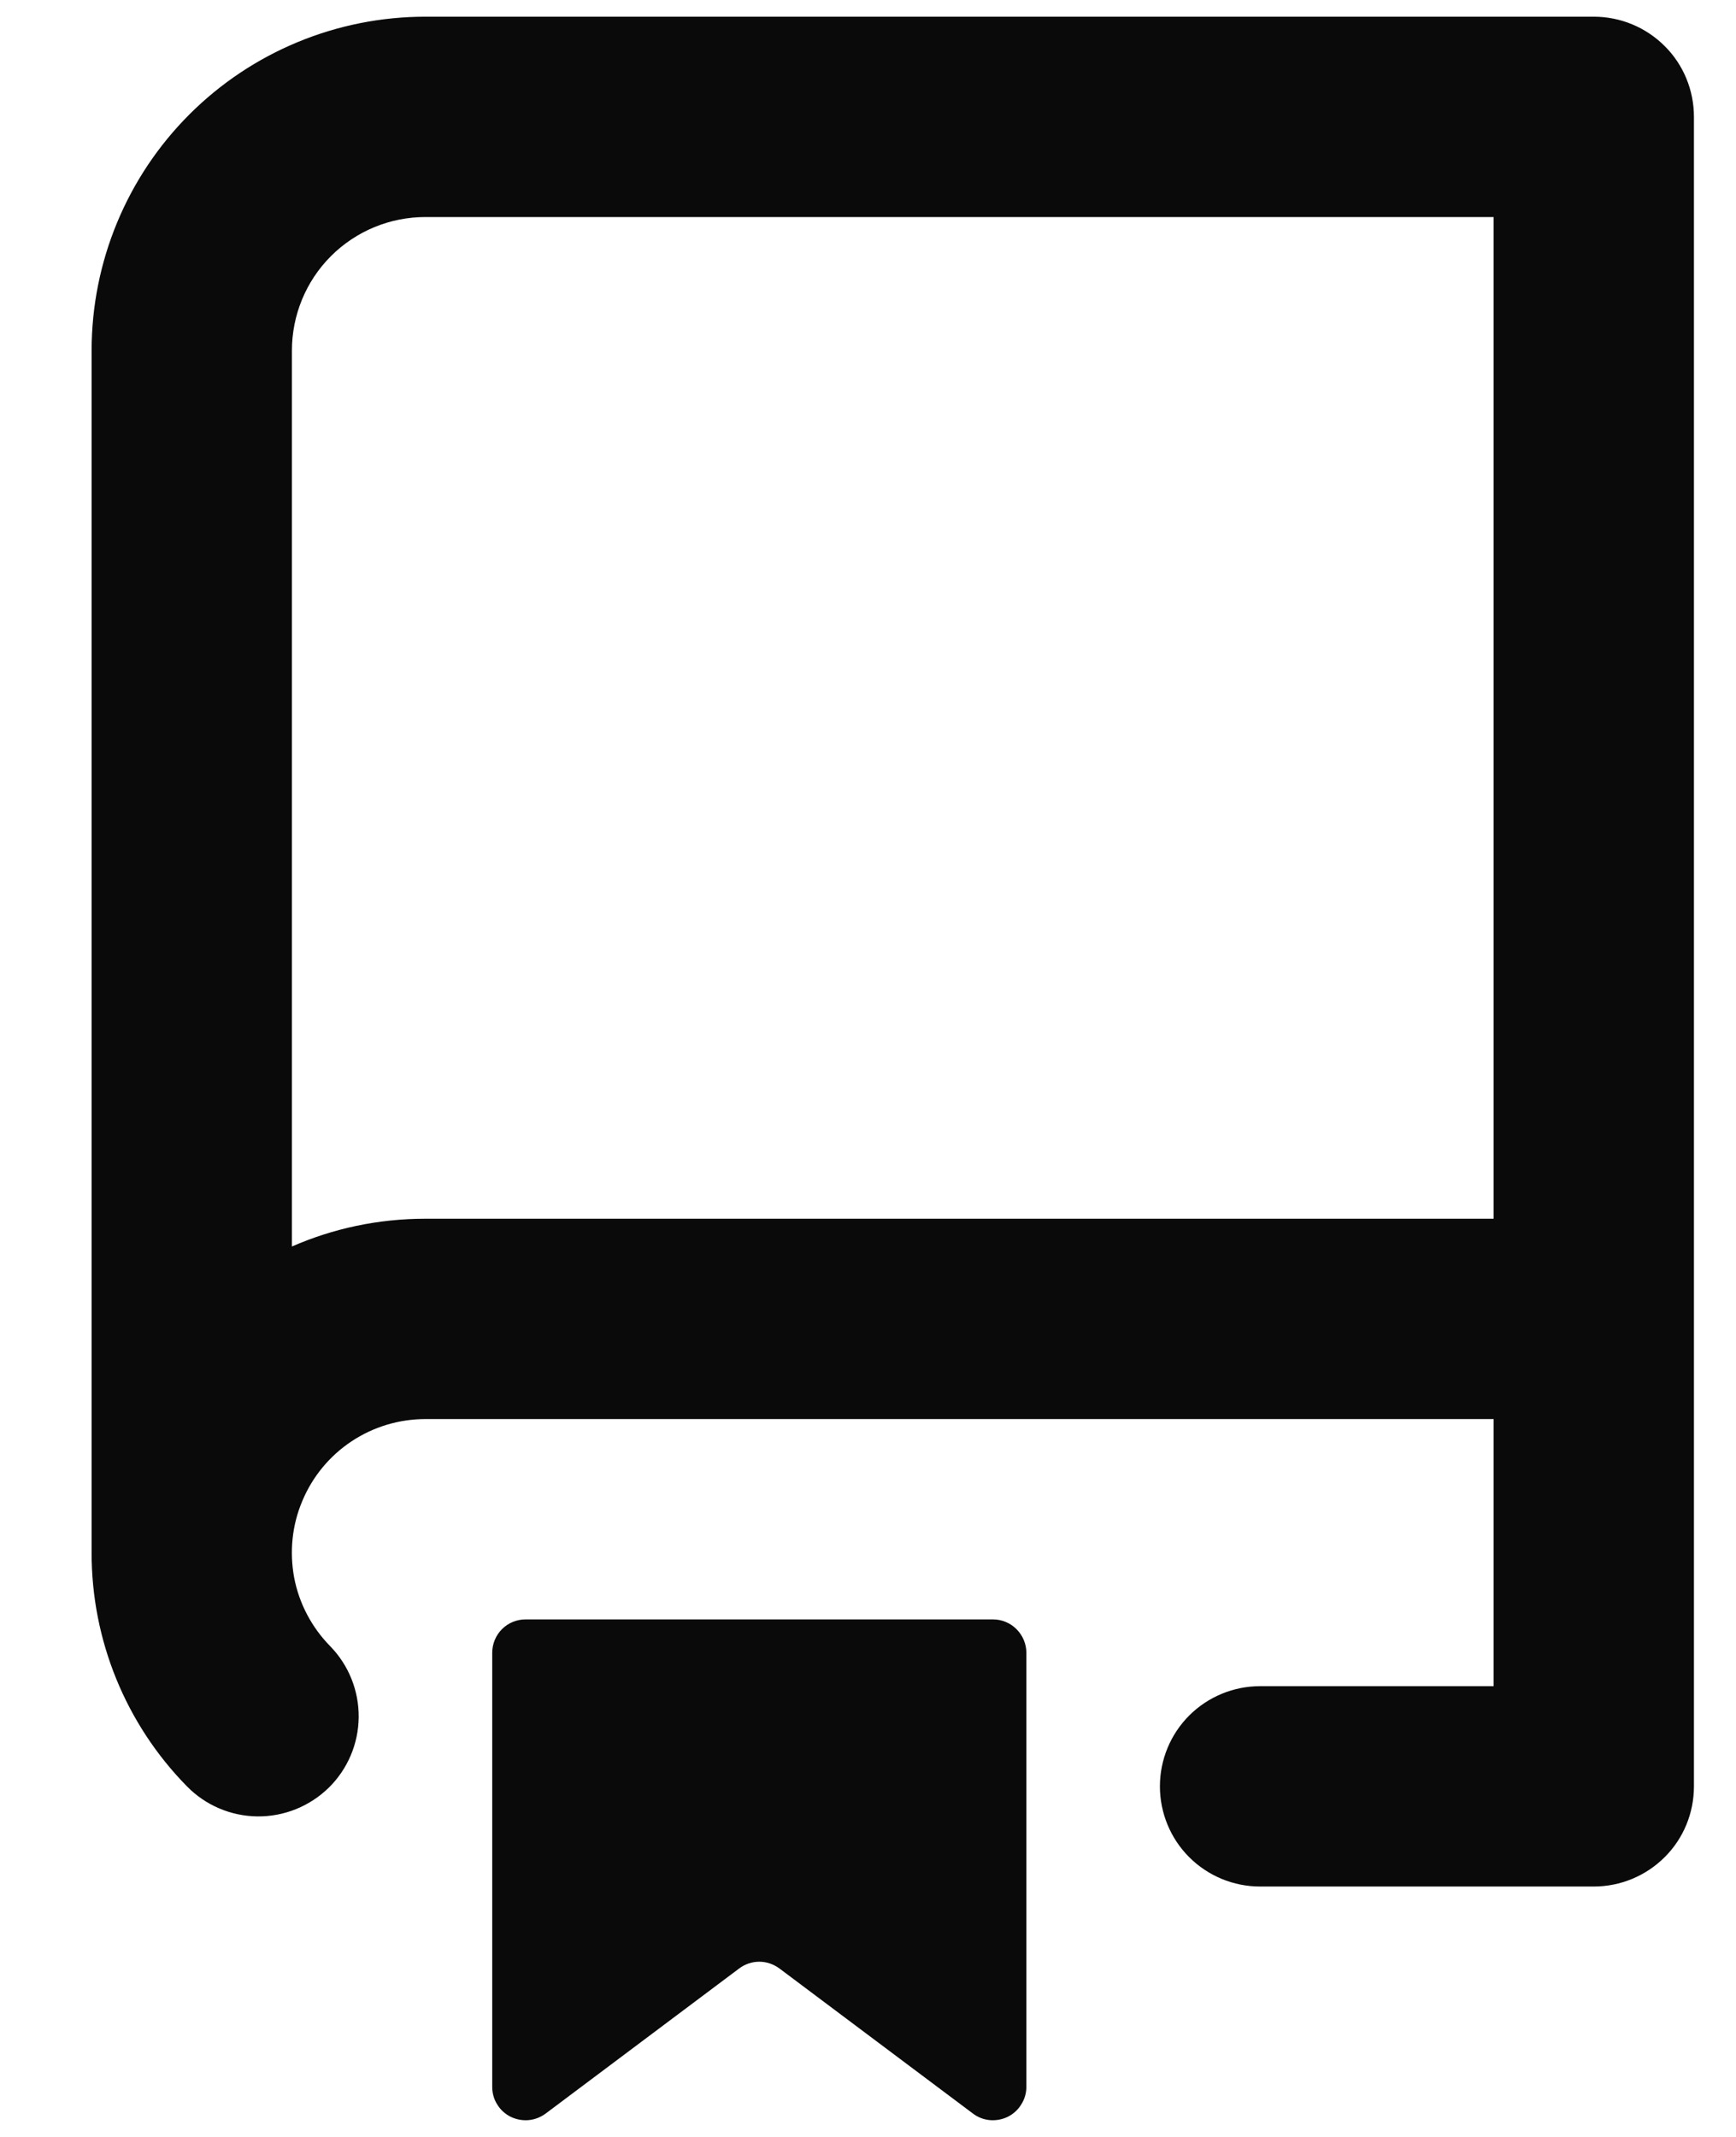 <svg width="13" height="16" viewBox="0 0 13 16" fill="none" xmlns="http://www.w3.org/2000/svg">
<path fill-rule="evenodd" clip-rule="evenodd" d="M0.686 2.625C0.686 1.962 0.949 1.326 1.418 0.857C1.887 0.388 2.523 0.125 3.186 0.125H11.935C12.134 0.125 12.325 0.204 12.466 0.345C12.607 0.485 12.685 0.676 12.685 0.875V13.375C12.685 13.574 12.607 13.765 12.466 13.905C12.325 14.046 12.134 14.125 11.935 14.125H9.436C9.237 14.125 9.046 14.046 8.905 13.905C8.765 13.765 8.686 13.574 8.686 13.375C8.686 13.176 8.765 12.985 8.905 12.845C9.046 12.704 9.237 12.625 9.436 12.625H11.185V10.625H3.186C2.989 10.625 2.796 10.683 2.632 10.792C2.468 10.901 2.34 11.056 2.264 11.238C2.187 11.419 2.167 11.619 2.203 11.813C2.24 12.006 2.334 12.184 2.472 12.325C2.611 12.467 2.688 12.659 2.686 12.858C2.684 13.057 2.603 13.247 2.461 13.386C2.318 13.525 2.127 13.602 1.928 13.6C1.729 13.598 1.539 13.517 1.4 13.375C0.941 12.908 0.685 12.279 0.686 11.625V2.625ZM11.185 1.625V9.125H3.186C2.83 9.125 2.492 9.199 2.186 9.333V2.625C2.186 2.36 2.291 2.105 2.478 1.918C2.666 1.73 2.92 1.625 3.186 1.625H11.185ZM3.686 12.375V15.625C3.686 15.671 3.698 15.717 3.723 15.756C3.747 15.796 3.782 15.828 3.824 15.849C3.865 15.869 3.912 15.878 3.958 15.874C4.004 15.87 4.048 15.853 4.086 15.825L5.536 14.738C5.579 14.706 5.631 14.688 5.686 14.688C5.74 14.688 5.792 14.706 5.836 14.738L7.286 15.825C7.323 15.853 7.367 15.87 7.413 15.874C7.459 15.878 7.506 15.869 7.547 15.849C7.589 15.828 7.624 15.796 7.648 15.756C7.673 15.717 7.686 15.671 7.686 15.625V12.375C7.686 12.309 7.659 12.245 7.612 12.198C7.565 12.151 7.502 12.125 7.436 12.125H3.936C3.869 12.125 3.806 12.151 3.759 12.198C3.712 12.245 3.686 12.309 3.686 12.375Z" fill="#0A0A0A"/>
</svg>
